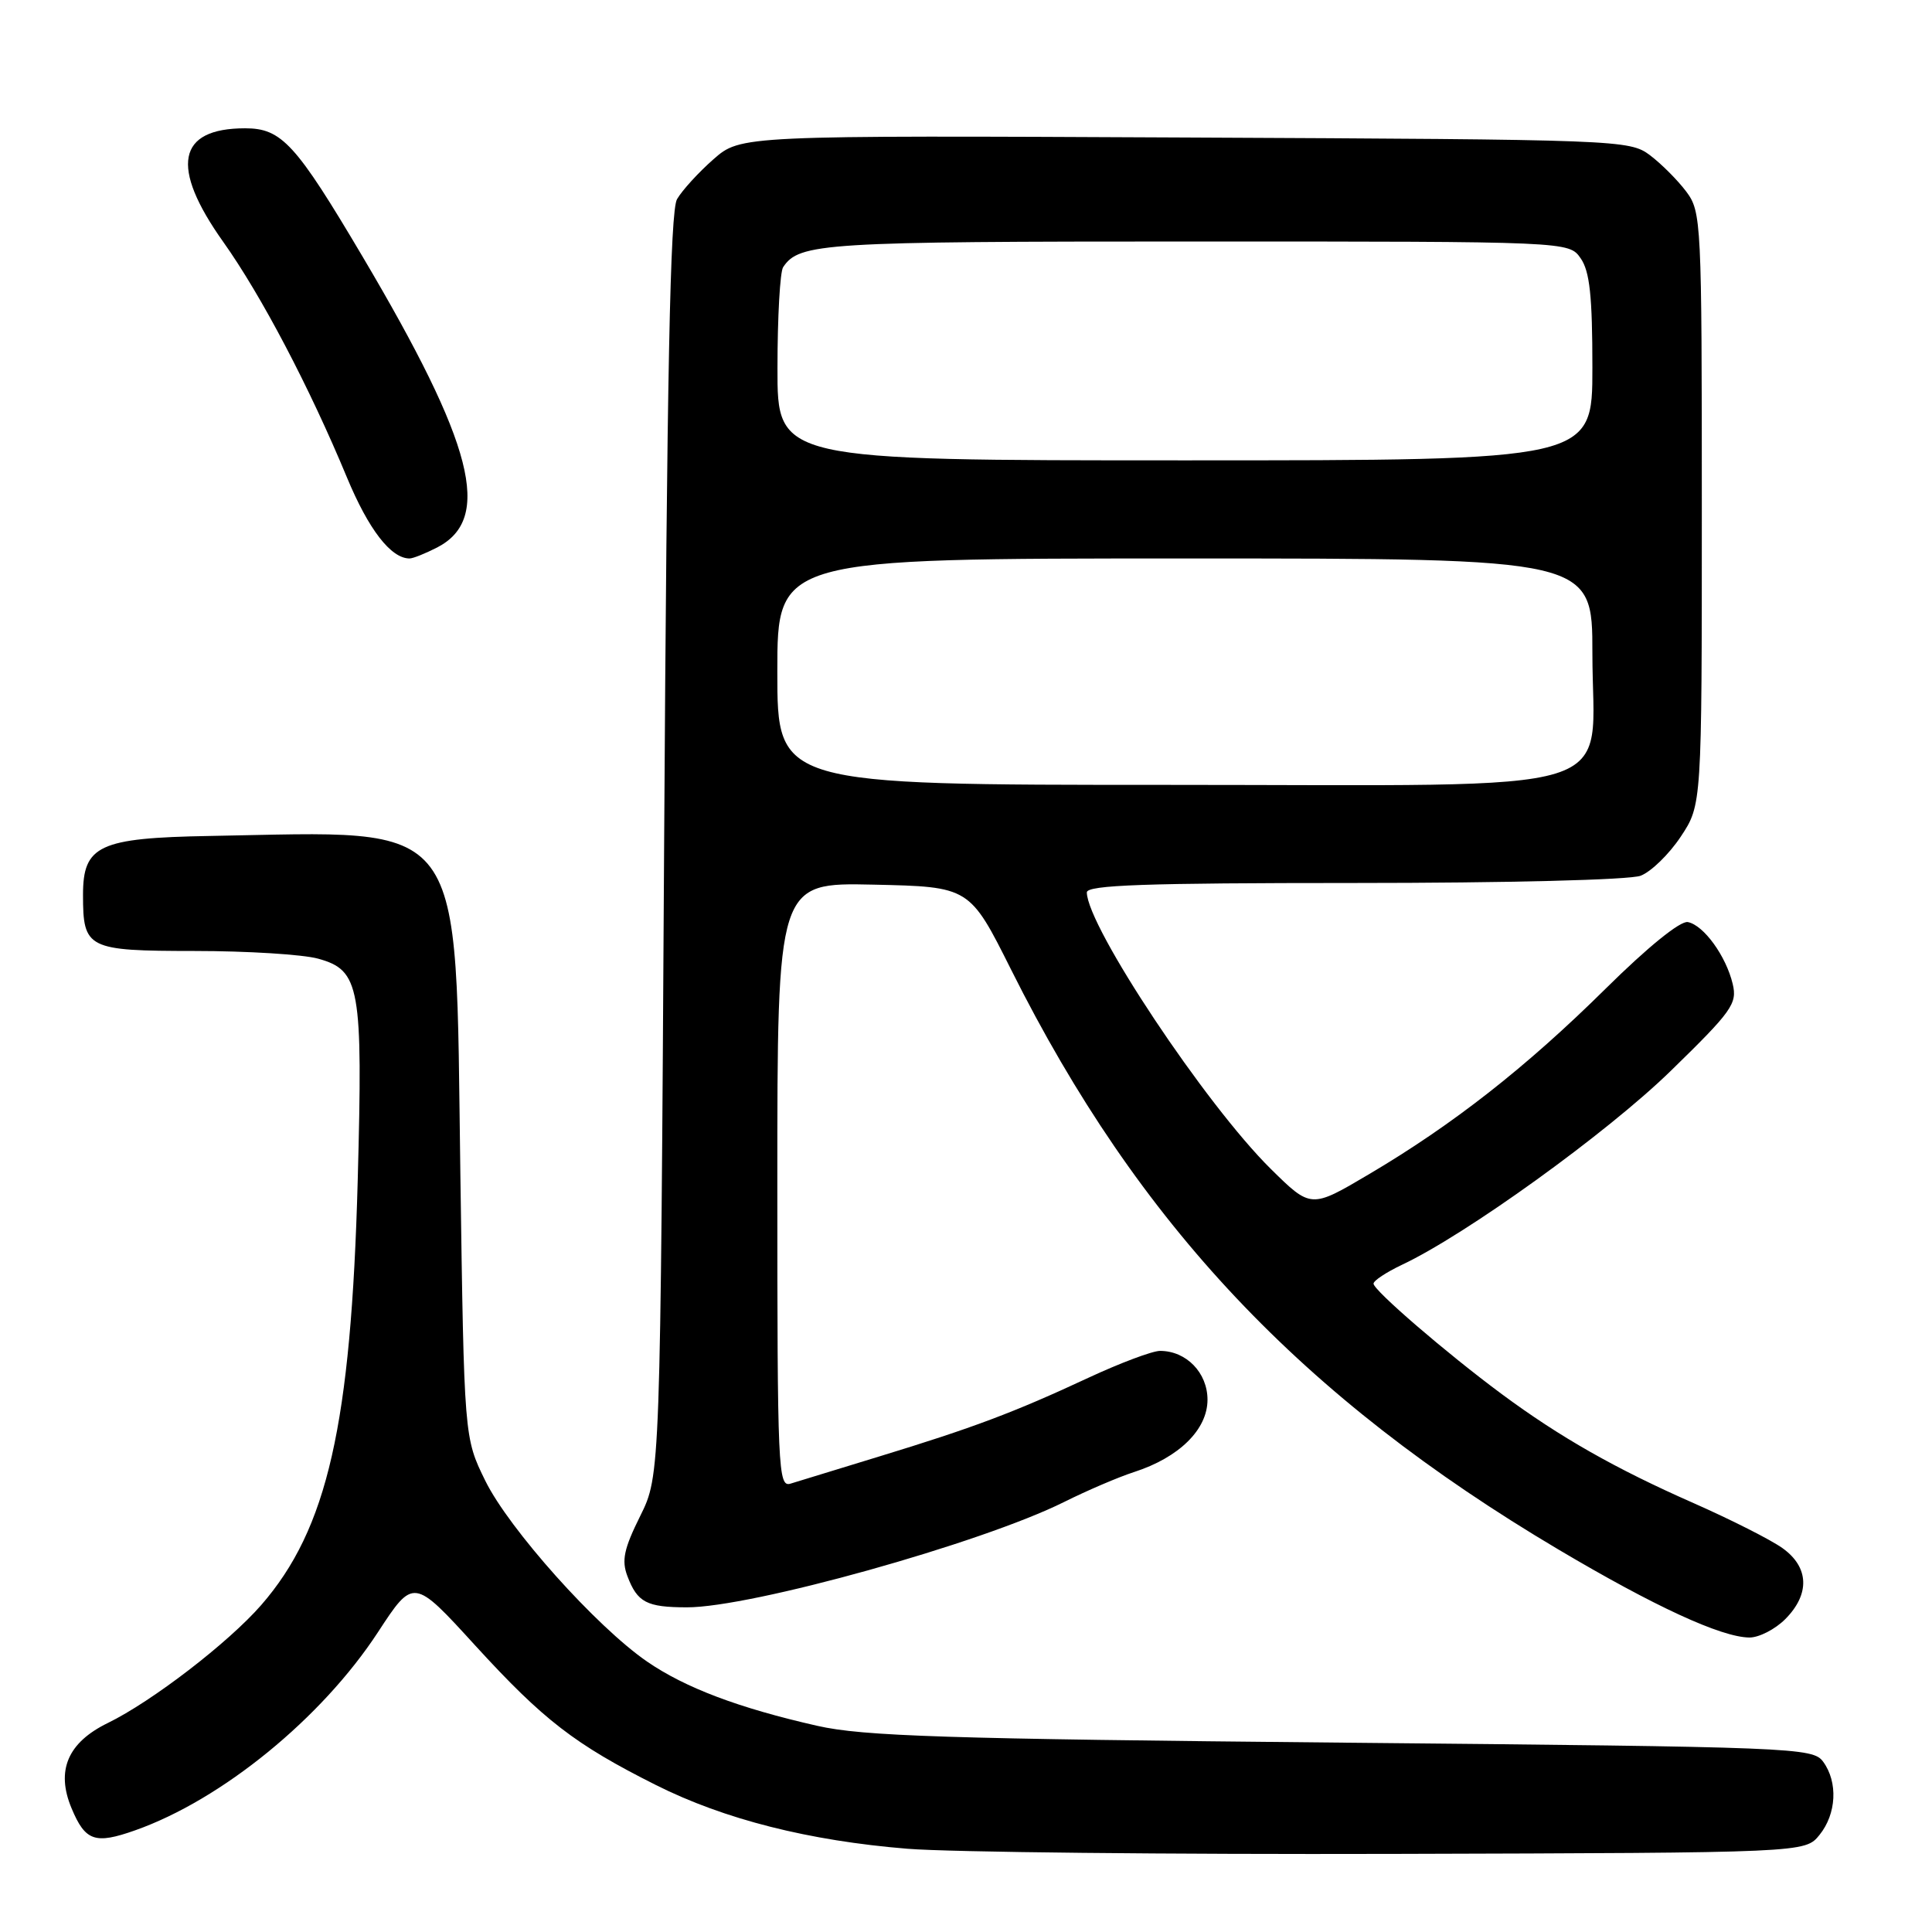 <?xml version="1.0" encoding="UTF-8" standalone="no"?>
<!DOCTYPE svg PUBLIC "-//W3C//DTD SVG 1.1//EN" "http://www.w3.org/Graphics/SVG/1.1/DTD/svg11.dtd" >
<svg xmlns="http://www.w3.org/2000/svg" xmlns:xlink="http://www.w3.org/1999/xlink" version="1.1" viewBox="0 0 256 256">
 <g >
 <path fill="currentColor"
d=" M 241.09 243.14 C 243.35 240.35 243.56 236.15 241.58 233.44 C 240.21 231.57 238.02 231.48 177.83 230.91 C 125.26 230.41 114.37 230.06 108.29 228.68 C 97.88 226.32 90.79 223.64 85.73 220.16 C 79.01 215.53 67.45 202.61 64.30 196.20 C 61.50 190.50 61.50 190.50 61.00 155.50 C 60.32 107.59 62.23 110.16 27.75 110.77 C 13.13 111.03 11.00 112.02 11.00 118.57 C 11.00 125.72 11.55 126.00 25.79 126.01 C 32.78 126.01 40.15 126.47 42.16 127.03 C 47.71 128.57 48.09 130.73 47.40 156.39 C 46.52 188.83 43.39 202.60 34.61 212.68 C 30.26 217.67 20.14 225.45 14.28 228.31 C 8.97 230.90 7.39 234.61 9.48 239.60 C 11.30 243.96 12.59 244.41 17.90 242.53 C 29.38 238.48 42.62 227.68 50.07 216.29 C 54.79 209.07 54.79 209.07 63.00 218.07 C 72.01 227.92 76.18 231.14 86.92 236.53 C 95.97 241.07 107.18 243.91 120.24 244.97 C 125.88 245.43 154.95 245.73 184.84 245.65 C 239.18 245.50 239.18 245.50 241.09 243.14 Z  M 236.55 214.55 C 239.86 211.23 239.72 207.65 236.18 205.13 C 234.63 204.02 229.34 201.35 224.43 199.18 C 214.05 194.61 206.70 190.43 199.00 184.73 C 191.63 179.27 182.00 170.97 182.00 170.09 C 182.00 169.69 183.69 168.58 185.75 167.60 C 194.24 163.61 212.93 150.13 221.34 141.94 C 229.51 133.98 230.22 132.99 229.59 130.37 C 228.71 126.68 225.75 122.59 223.65 122.18 C 222.66 121.98 218.32 125.50 212.76 131.00 C 202.23 141.41 192.54 149.01 181.40 155.59 C 173.71 160.14 173.71 160.14 168.37 154.87 C 159.74 146.35 144.07 122.78 144.01 118.25 C 144.00 117.27 151.75 117.00 179.43 117.00 C 199.65 117.00 215.95 116.59 217.39 116.04 C 218.78 115.51 221.17 113.18 222.71 110.86 C 225.50 106.65 225.50 106.65 225.50 67.40 C 225.50 29.32 225.44 28.07 223.44 25.39 C 222.30 23.87 220.13 21.70 218.62 20.56 C 215.91 18.54 214.66 18.49 157.00 18.22 C 98.14 17.94 98.14 17.94 94.53 21.11 C 92.55 22.85 90.38 25.23 89.71 26.39 C 88.80 27.98 88.38 49.22 88.00 112.00 C 87.50 195.50 87.50 195.50 84.83 200.88 C 82.67 205.23 82.34 206.77 83.14 208.86 C 84.46 212.33 85.68 212.97 91.00 212.98 C 99.50 213.01 130.05 204.48 141.00 199.02 C 144.03 197.51 148.20 195.72 150.28 195.05 C 156.24 193.12 160.00 189.42 160.00 185.47 C 160.00 181.89 157.19 179.00 153.71 179.00 C 152.70 179.00 148.41 180.61 144.18 182.58 C 134.40 187.14 128.92 189.20 116.50 192.99 C 111.00 194.68 105.71 196.29 104.75 196.59 C 103.10 197.10 103.00 194.77 103.00 157.04 C 103.00 116.94 103.00 116.94 115.74 117.22 C 128.48 117.50 128.48 117.50 133.99 128.51 C 150.86 162.22 172.50 185.15 206.47 205.30 C 219.22 212.86 228.06 216.94 231.80 216.98 C 233.06 216.99 235.20 215.90 236.55 214.55 Z  M 57.93 72.54 C 65.30 68.73 62.79 58.92 48.06 34.03 C 39.19 19.04 37.32 17.00 32.48 17.00 C 23.48 17.00 22.50 22.09 29.58 32.05 C 34.63 39.16 41.01 51.31 45.97 63.26 C 48.84 70.17 51.80 74.00 54.27 74.00 C 54.73 74.00 56.37 73.34 57.93 72.54 Z  M 103.00 89.00 C 103.00 74.00 103.00 74.00 157.00 74.00 C 211.00 74.00 211.00 74.00 211.00 86.55 C 211.00 105.80 216.83 104.00 154.55 104.00 C 103.00 104.00 103.00 104.00 103.00 89.00 Z  M 103.02 48.75 C 103.02 42.01 103.36 36.00 103.77 35.40 C 105.91 32.19 109.00 32.00 158.38 32.00 C 207.89 32.00 207.89 32.00 209.44 34.22 C 210.65 35.94 211.00 39.23 211.00 48.72 C 211.00 61.00 211.00 61.00 157.00 61.00 C 103.00 61.00 103.00 61.00 103.02 48.75 Z "/>
</g>
</svg>